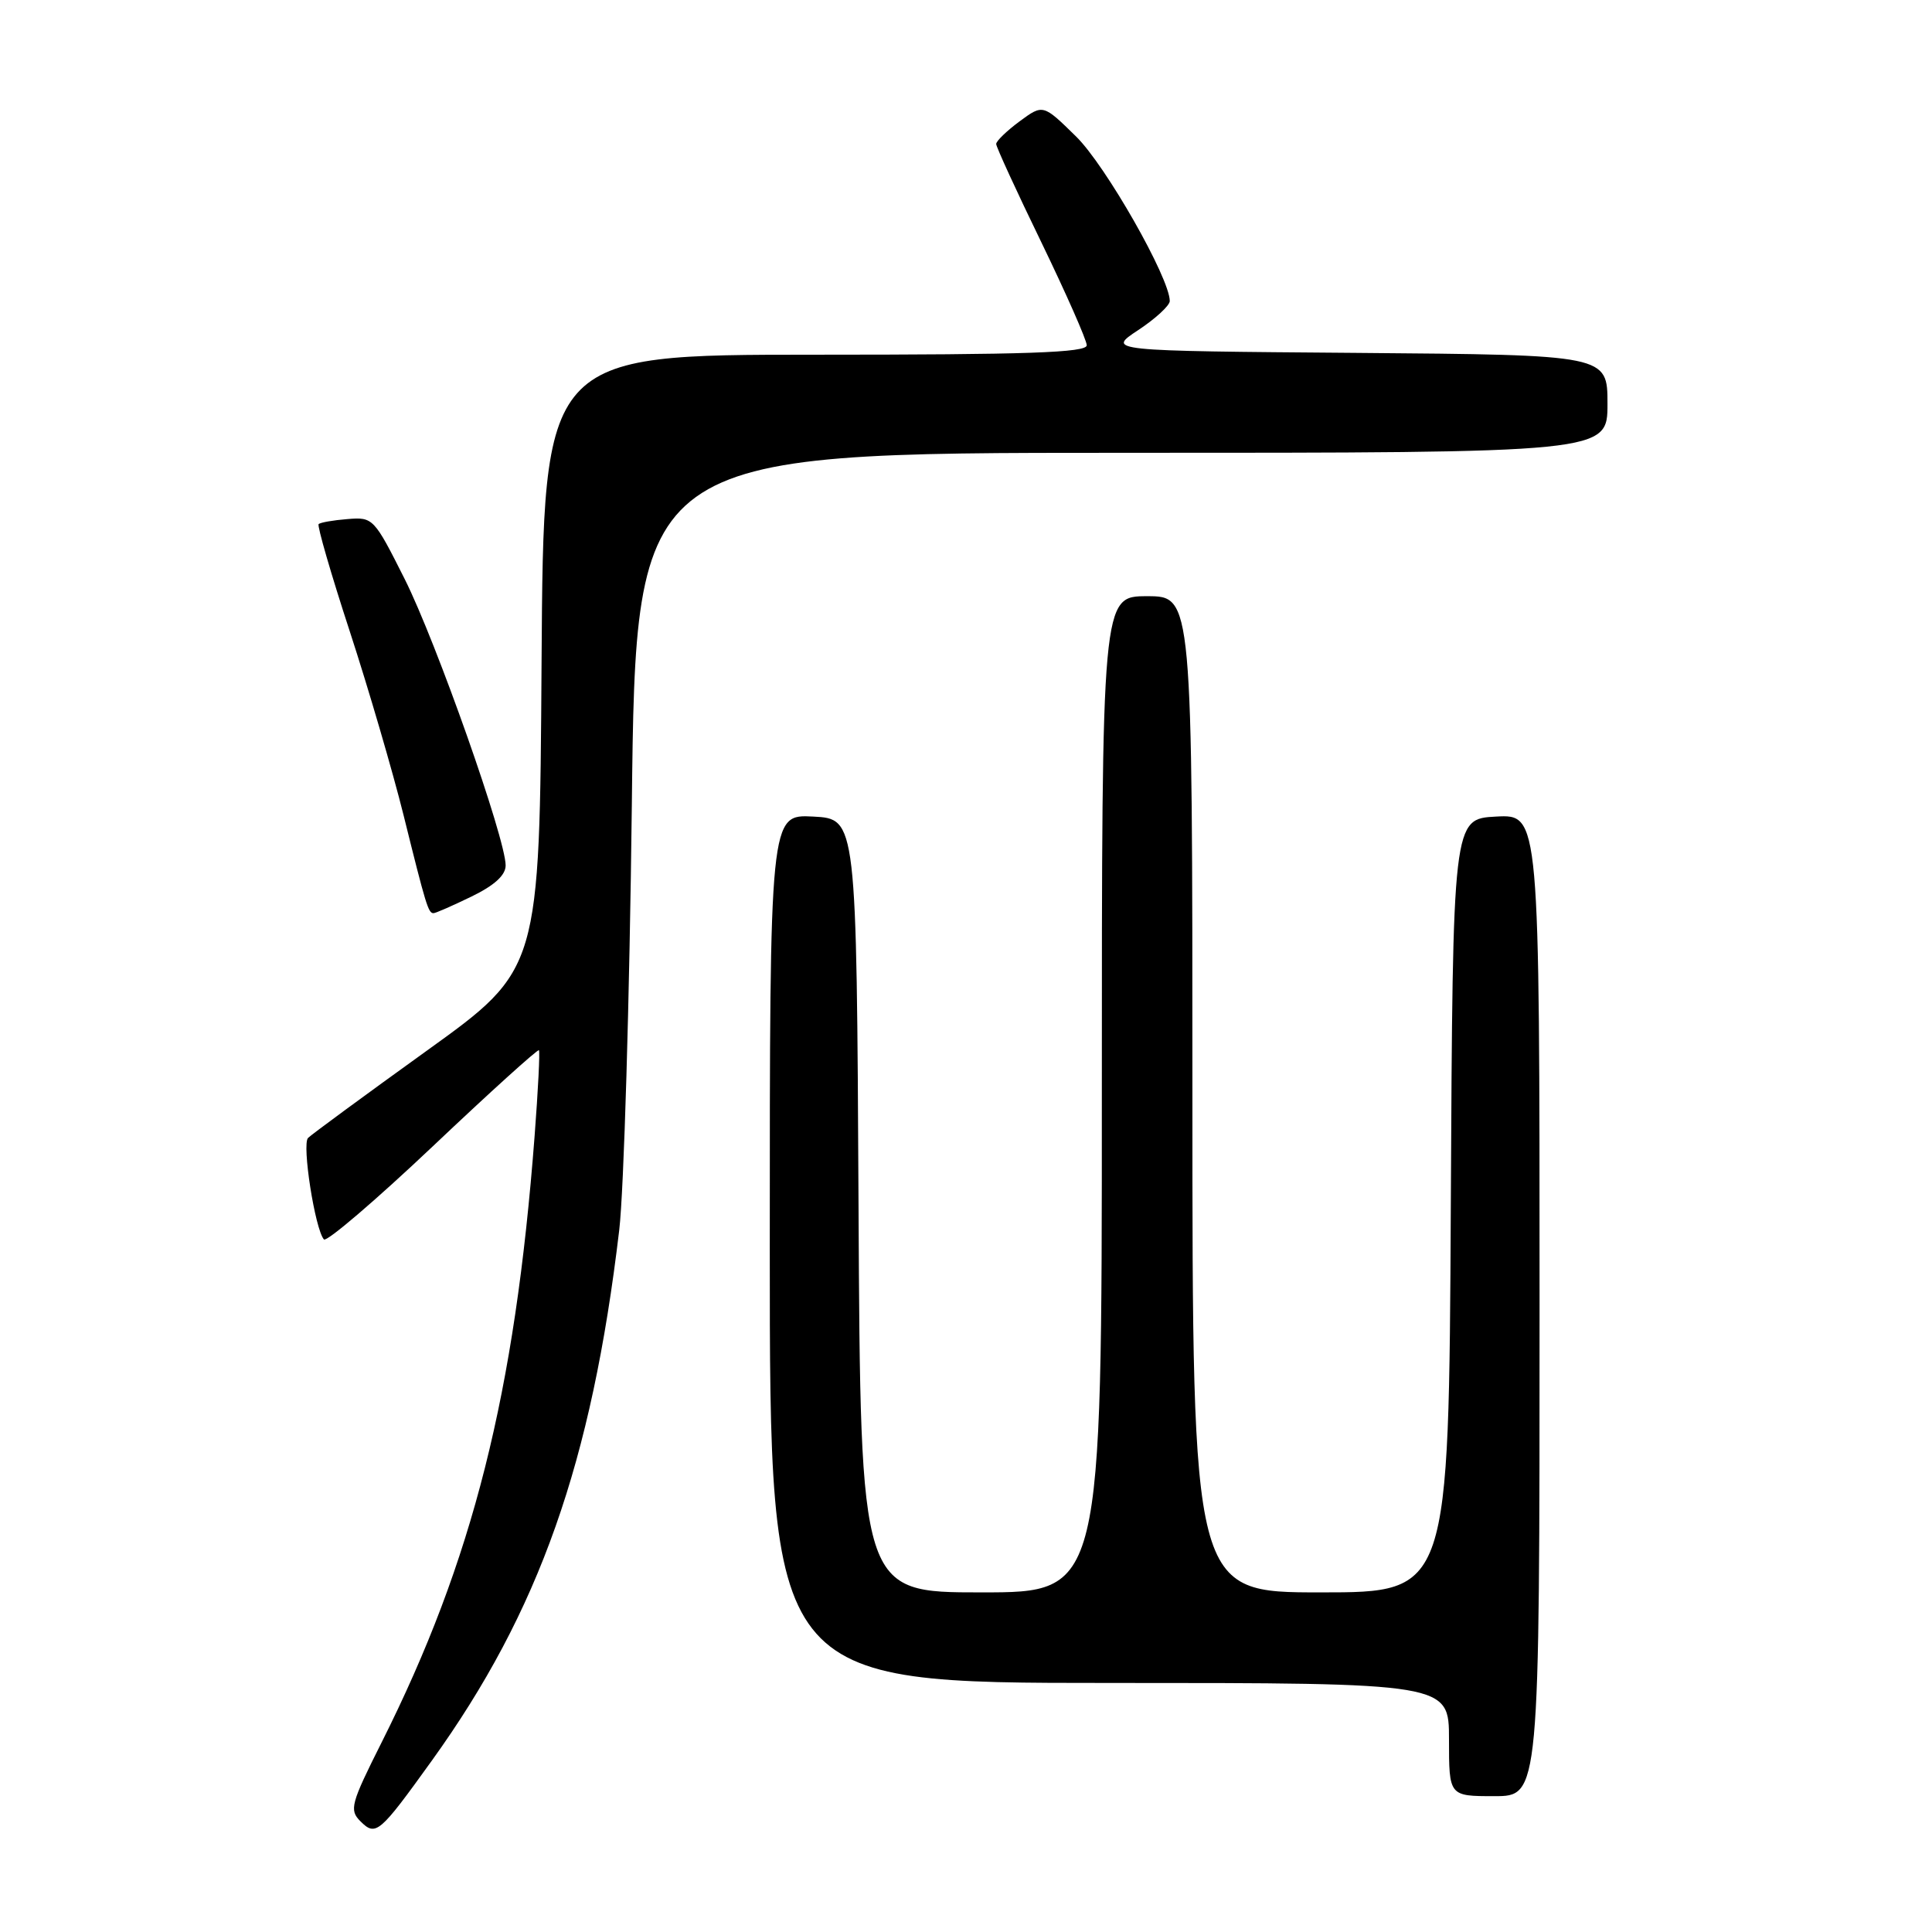 <?xml version="1.0" encoding="UTF-8" standalone="no"?>
<!DOCTYPE svg PUBLIC "-//W3C//DTD SVG 1.1//EN" "http://www.w3.org/Graphics/SVG/1.1/DTD/svg11.dtd" >
<svg xmlns="http://www.w3.org/2000/svg" xmlns:xlink="http://www.w3.org/1999/xlink" version="1.1" viewBox="0 0 256 256">
 <g >
 <path fill="currentColor"
d=" M 57.23 233.28 C 71.45 213.51 78.40 193.83 82.05 163.00 C 82.67 157.78 83.42 132.46 83.72 106.75 C 84.25 60.00 84.25 60.00 148.63 60.00 C 213.00 60.00 213.00 60.00 213.00 53.51 C 213.00 47.03 213.00 47.03 179.82 46.76 C 146.64 46.50 146.64 46.50 150.82 43.74 C 153.12 42.22 155.00 40.48 155.00 39.89 C 155.00 36.85 146.51 21.94 142.60 18.10 C 138.21 13.79 138.21 13.79 135.10 16.08 C 133.40 17.34 132.00 18.69 132.00 19.08 C 132.00 19.47 134.70 25.35 138.00 32.14 C 141.29 38.94 143.99 45.06 144.00 45.75 C 144.00 46.73 136.14 47.00 108.01 47.00 C 72.02 47.00 72.02 47.00 71.76 87.74 C 71.50 128.47 71.50 128.47 56.57 139.21 C 48.36 145.12 41.27 150.33 40.82 150.78 C 39.98 151.62 41.74 162.88 42.92 164.23 C 43.26 164.62 49.76 159.07 57.35 151.89 C 64.94 144.70 71.27 138.98 71.41 139.16 C 71.56 139.35 71.30 144.45 70.84 150.50 C 68.24 184.64 62.66 206.79 50.58 230.85 C 46.48 239.01 46.26 239.83 47.75 241.32 C 49.80 243.37 50.26 242.97 57.23 233.28 Z  M 204.00 172.95 C 204.00 107.90 204.00 107.90 198.25 108.20 C 192.50 108.50 192.50 108.50 192.24 159.75 C 191.98 211.00 191.98 211.00 174.99 211.00 C 158.00 211.00 158.00 211.00 158.00 145.00 C 158.00 79.00 158.00 79.00 152.00 79.00 C 146.00 79.00 146.00 79.00 146.00 145.00 C 146.00 211.00 146.00 211.00 130.01 211.00 C 114.02 211.00 114.02 211.00 113.76 159.75 C 113.50 108.50 113.50 108.50 107.75 108.20 C 102.00 107.90 102.00 107.90 102.00 165.45 C 102.00 223.00 102.00 223.00 147.00 223.00 C 192.00 223.00 192.00 223.00 192.00 230.50 C 192.00 238.00 192.00 238.00 198.00 238.00 C 204.00 238.00 204.00 238.00 204.00 172.95 Z  M 62.47 118.80 C 65.52 117.32 67.00 115.97 67.00 114.67 C 67.00 111.13 57.82 85.10 53.63 76.74 C 49.56 68.64 49.43 68.50 46.05 68.78 C 44.15 68.93 42.43 69.23 42.22 69.45 C 42.01 69.66 43.86 76.06 46.35 83.67 C 48.83 91.27 52.03 102.22 53.47 108.00 C 56.45 120.02 56.75 121.00 57.44 121.00 C 57.72 121.00 59.98 120.01 62.47 118.80 Z "/>
</g>
</svg>